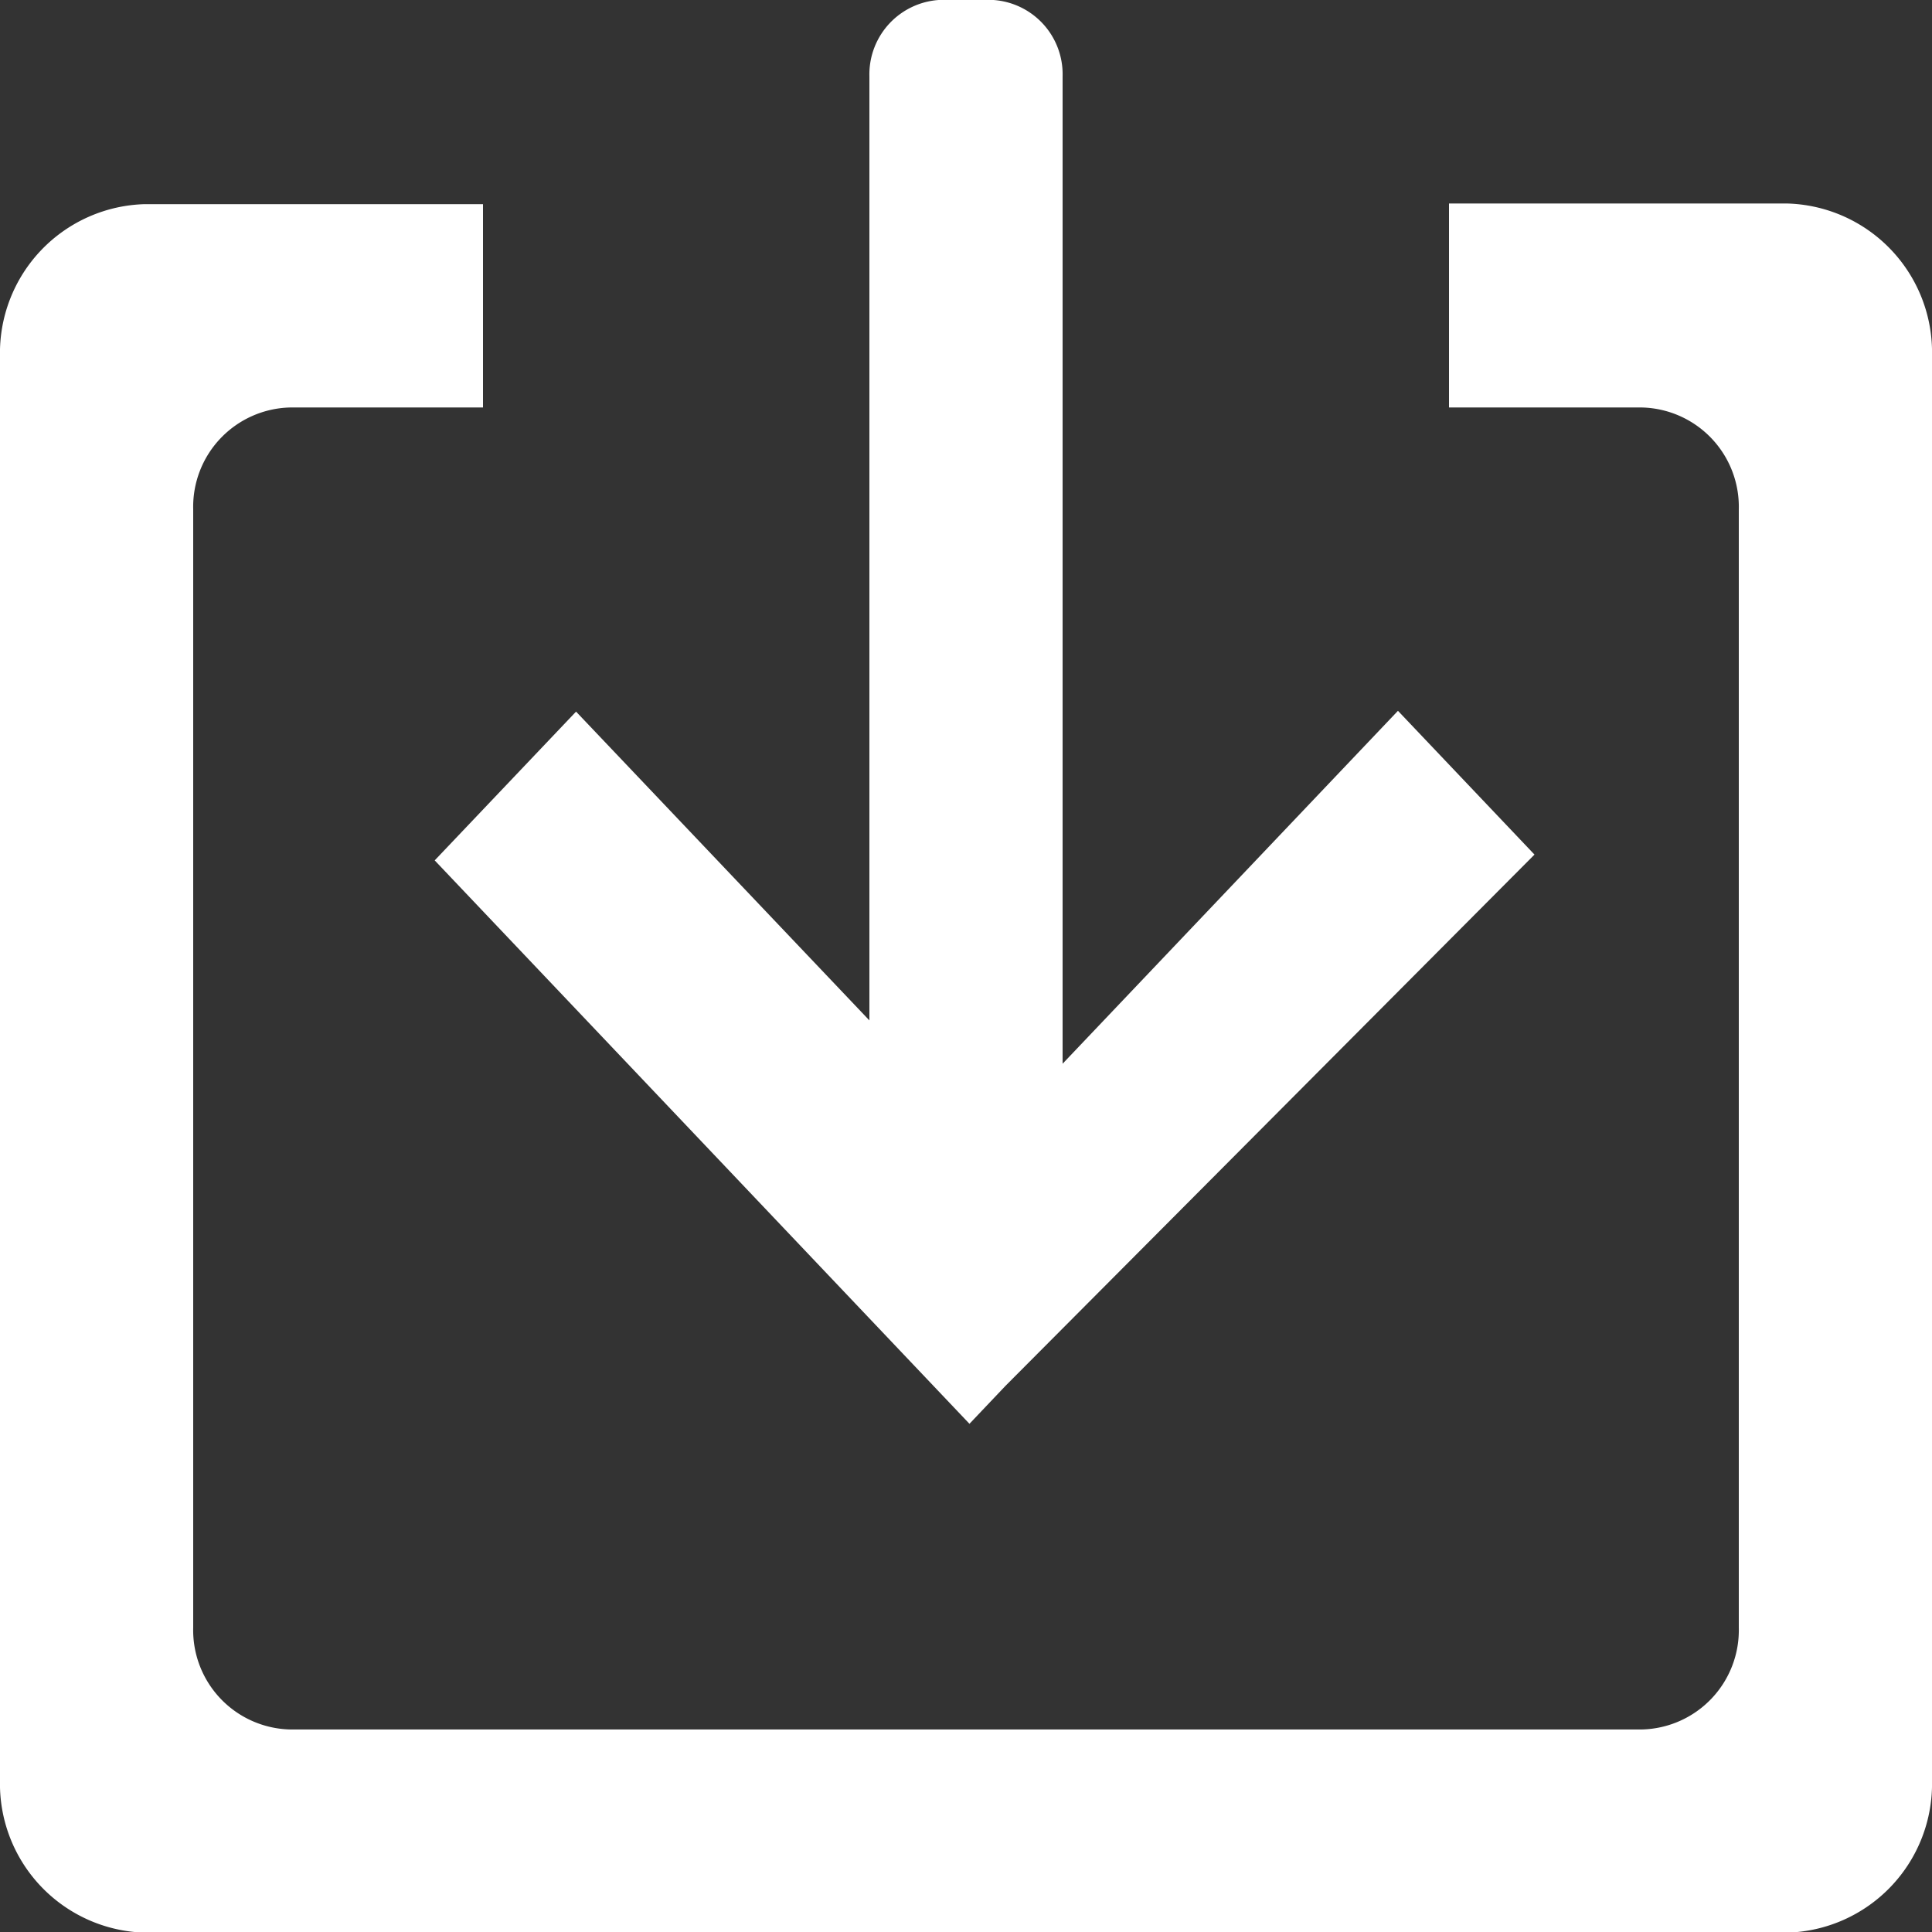 <svg xmlns="http://www.w3.org/2000/svg" width="12" height="12" viewBox="0 0 12 12"><rect x="0" y="0" width="12" height="12" fill="#333333" stroke="none"/><defs><style>.a{fill:#fff;}</style></defs><path class="a" d="M166.045,137.933h-2.1V139.2h1.2a.617.617,0,0,1,.6.632v6.947a.617.617,0,0,1-.6.632h-8.4a.617.617,0,0,1-.6-.632v-6.947a.617.617,0,0,1,.6-.632h1.2v-1.263h-2.1a.925.925,0,0,0-.9.947v8.842a.925.925,0,0,0,.9.947h10.2a.925.925,0,0,0,.9-.947V138.88a.925.925,0,0,0-.9-.947Zm-5.078,7.579.223-.235,3.286-3.3-.848-.893-2.083,2.192v-6.134a.462.462,0,0,0-.45-.474h-.3a.463.463,0,0,0-.45.474v5.865l-1.822-1.918-.878.924,3.322,3.5Z" transform="translate(-154.945 -136.669)"/></svg>
